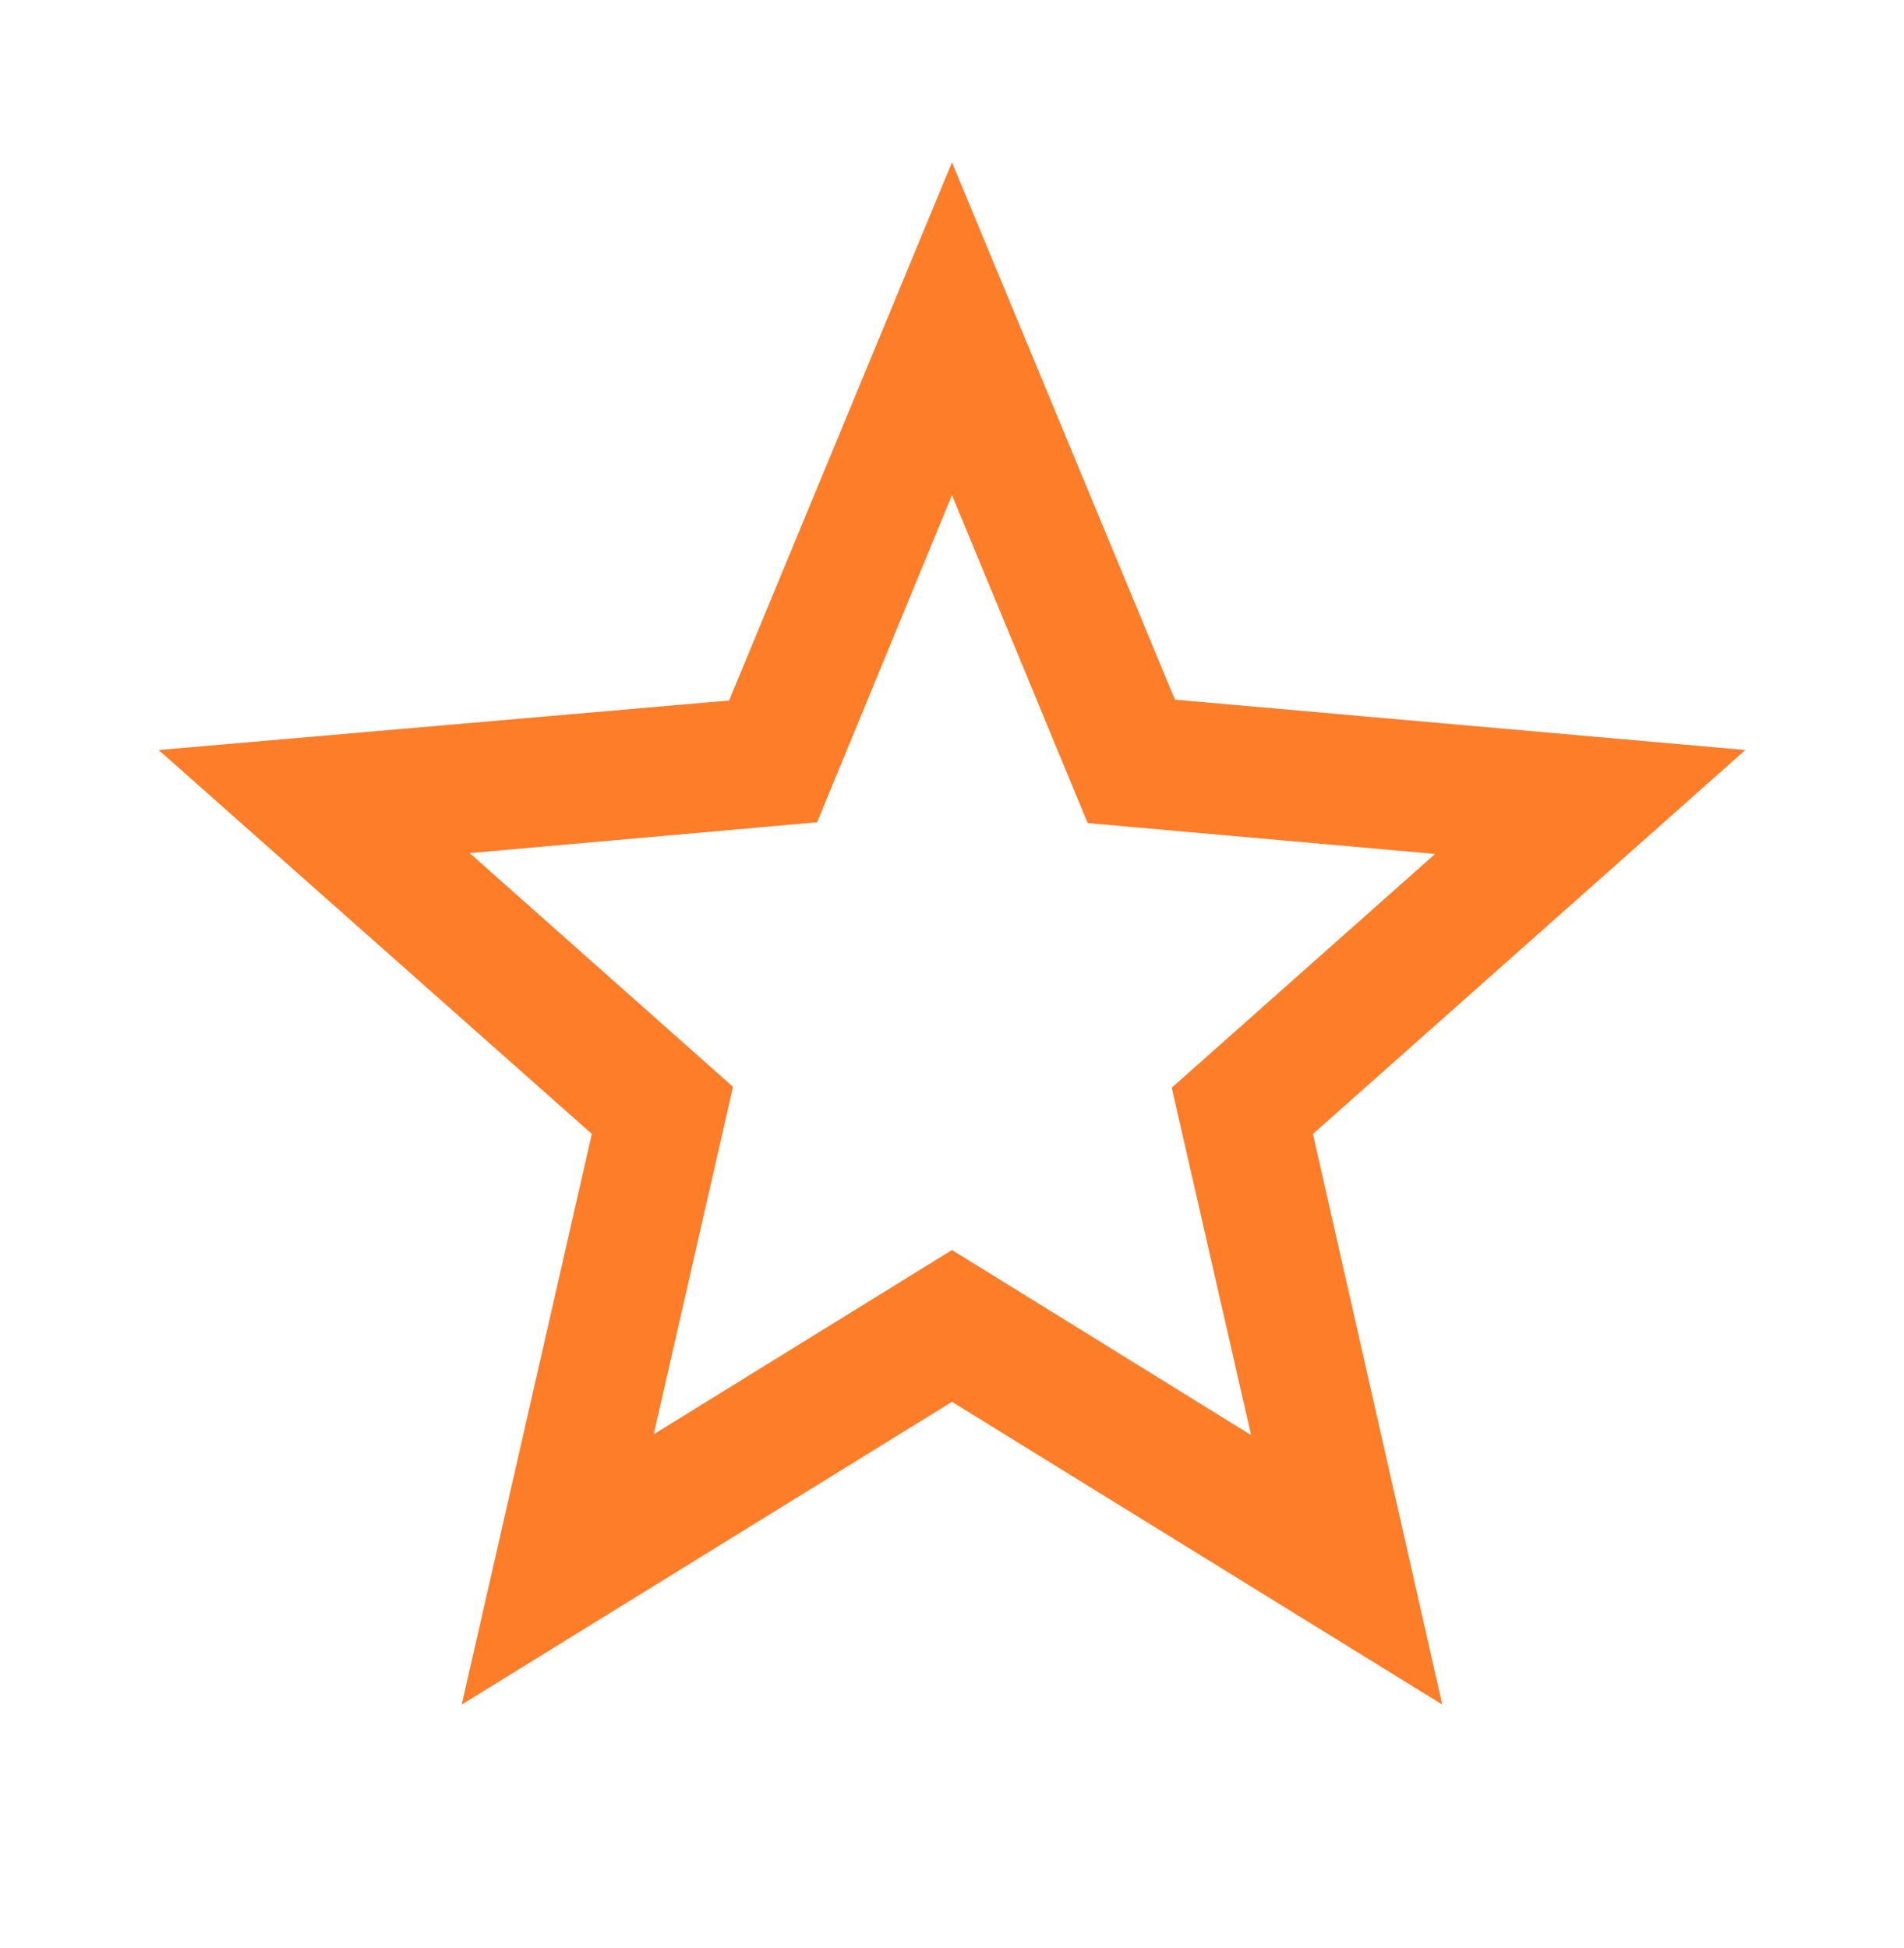 <svg width="43" height="44" viewBox="0 0 43 44" fill="none" xmlns="http://www.w3.org/2000/svg">
<path d="M39.417 16.94L26.535 15.803L21.5 3.667L16.466 15.822L3.583 16.94L13.366 25.611L10.428 38.5L21.5 31.662L32.573 38.5L29.652 25.611L39.417 16.94ZM21.5 28.233L14.764 32.395L16.555 24.548L10.607 19.268L18.454 18.572L21.5 11.183L24.564 18.59L32.411 19.287L26.463 24.567L28.255 32.413L21.5 28.233Z" fill="#FC6A0A" fill-opacity="0.87"/>
</svg>

